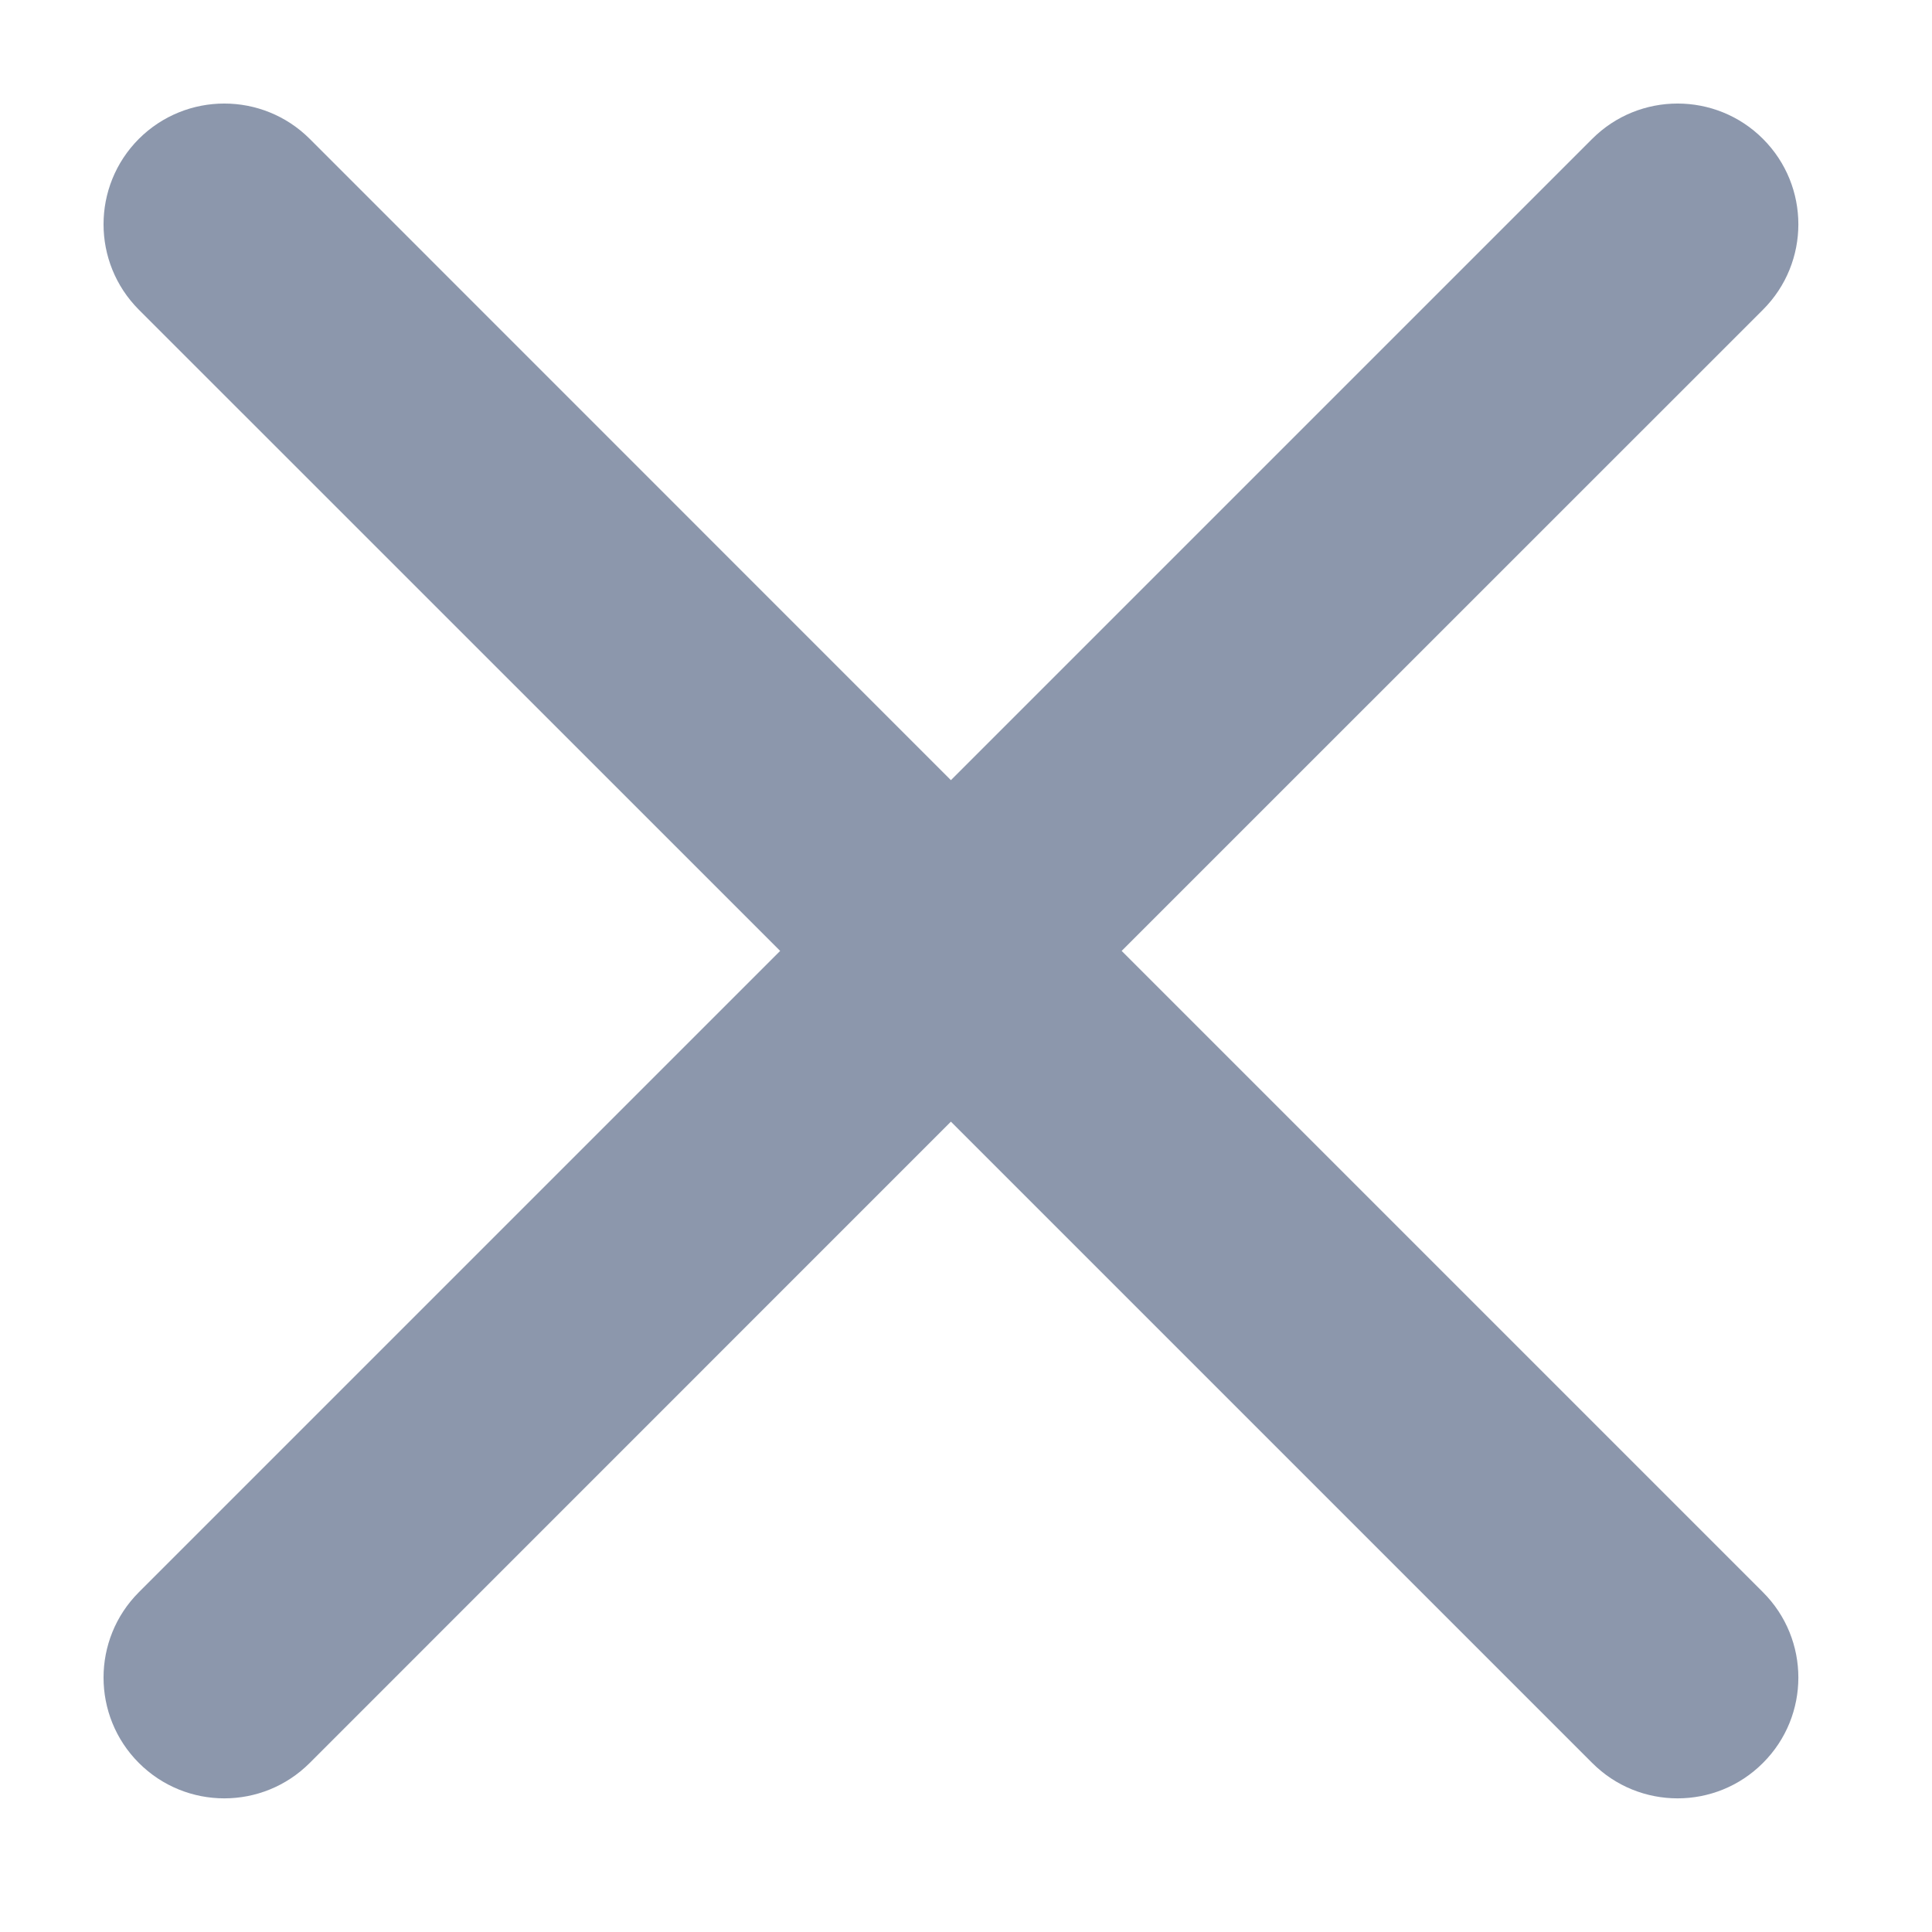<svg width="16" height="16" viewBox="0 0 16 16" fill="none" xmlns="http://www.w3.org/2000/svg">
<path fill-rule="evenodd" clip-rule="evenodd" d="M2.565 1.15C2.174 0.76 1.541 0.76 1.15 1.15C0.76 1.541 0.76 2.174 1.15 2.565L6.461 7.875L1.15 13.186C0.76 13.576 0.76 14.21 1.15 14.6C1.541 14.991 2.174 14.991 2.565 14.6L7.875 9.289L7.875 9.289L7.875 9.289L13.186 14.6C13.576 14.991 14.21 14.991 14.6 14.6C14.991 14.21 14.991 13.576 14.6 13.186L9.289 7.875L14.6 2.565C14.991 2.174 14.991 1.541 14.6 1.15C14.21 0.76 13.576 0.76 13.186 1.15L7.875 6.461L7.875 6.461L7.875 6.461L2.565 1.15Z" fill="#8C97AC"/>
</svg>
